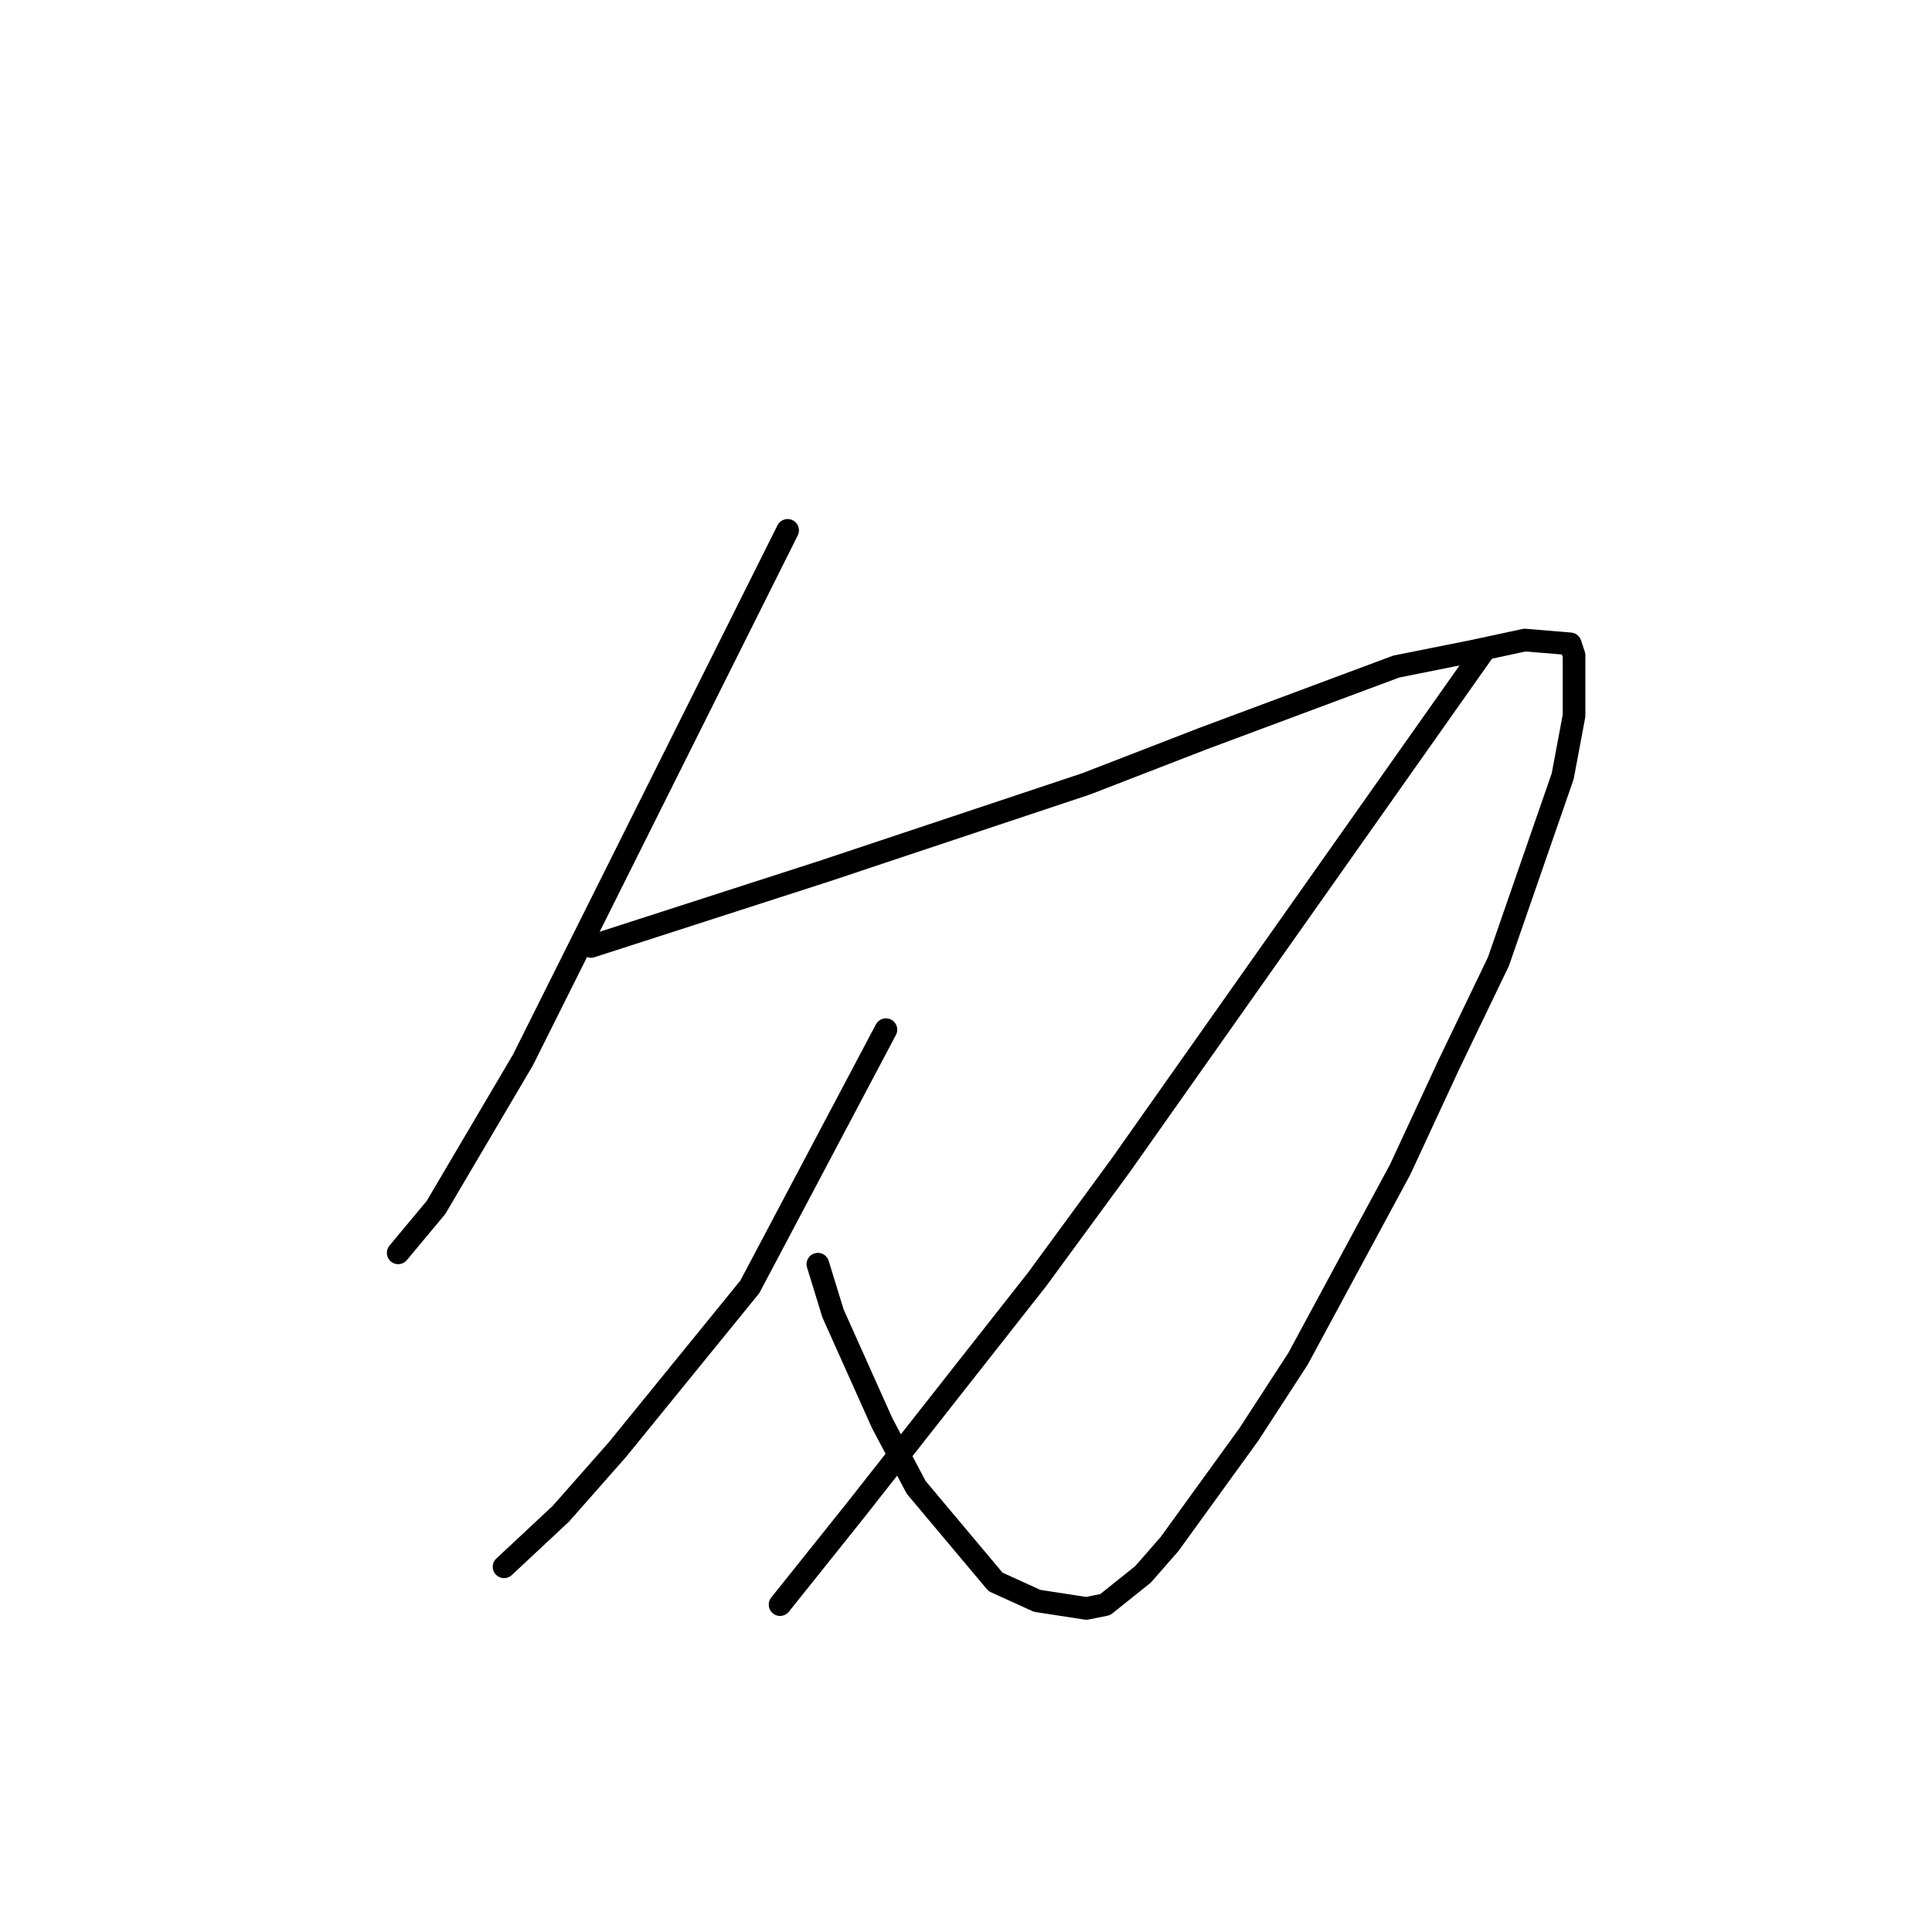<?xml version="1.0" standalone="no"?>
    <svg width="256" height="256" xmlns="http://www.w3.org/2000/svg" version="1.1">
    <polyline stroke="black" stroke-width="3" stroke-linecap="round" fill="transparent" stroke-linejoin="round" points="104.363 70.276 89.835 99.346 75.306 128.417 69.295 140.446 57.772 159.994 52.762 166.008 52.762 166.008 " />
        <polyline stroke="black" stroke-width="3" stroke-linecap="round" fill="transparent" stroke-linejoin="round" points="78.312 125.41 93.843 120.397 109.373 115.385 143.941 103.857 159.471 97.843 185.021 88.32 195.041 86.315 202.055 84.811 208.067 85.312 208.568 86.816 208.568 94.835 207.065 102.855 198.548 127.415 192.035 140.947 185.522 154.981 171.996 180.042 165.483 190.067 154.962 204.602 151.456 208.612 146.446 212.621 143.941 213.123 137.428 212.12 131.917 209.614 121.397 197.084 116.888 188.563 110.375 174.028 108.371 167.512 108.371 167.512 " />
        <polyline stroke="black" stroke-width="3" stroke-linecap="round" fill="transparent" stroke-linejoin="round" points="117.389 136.436 108.371 153.478 99.353 170.519 81.819 192.071 74.304 200.592 66.79 207.609 66.79 207.609 " />
        <polyline stroke="black" stroke-width="3" stroke-linecap="round" fill="transparent" stroke-linejoin="round" points="196.544 86.315 172.497 120.397 148.45 154.48 137.428 169.517 113.381 200.091 103.361 212.621 103.361 212.621 " />
        </svg>